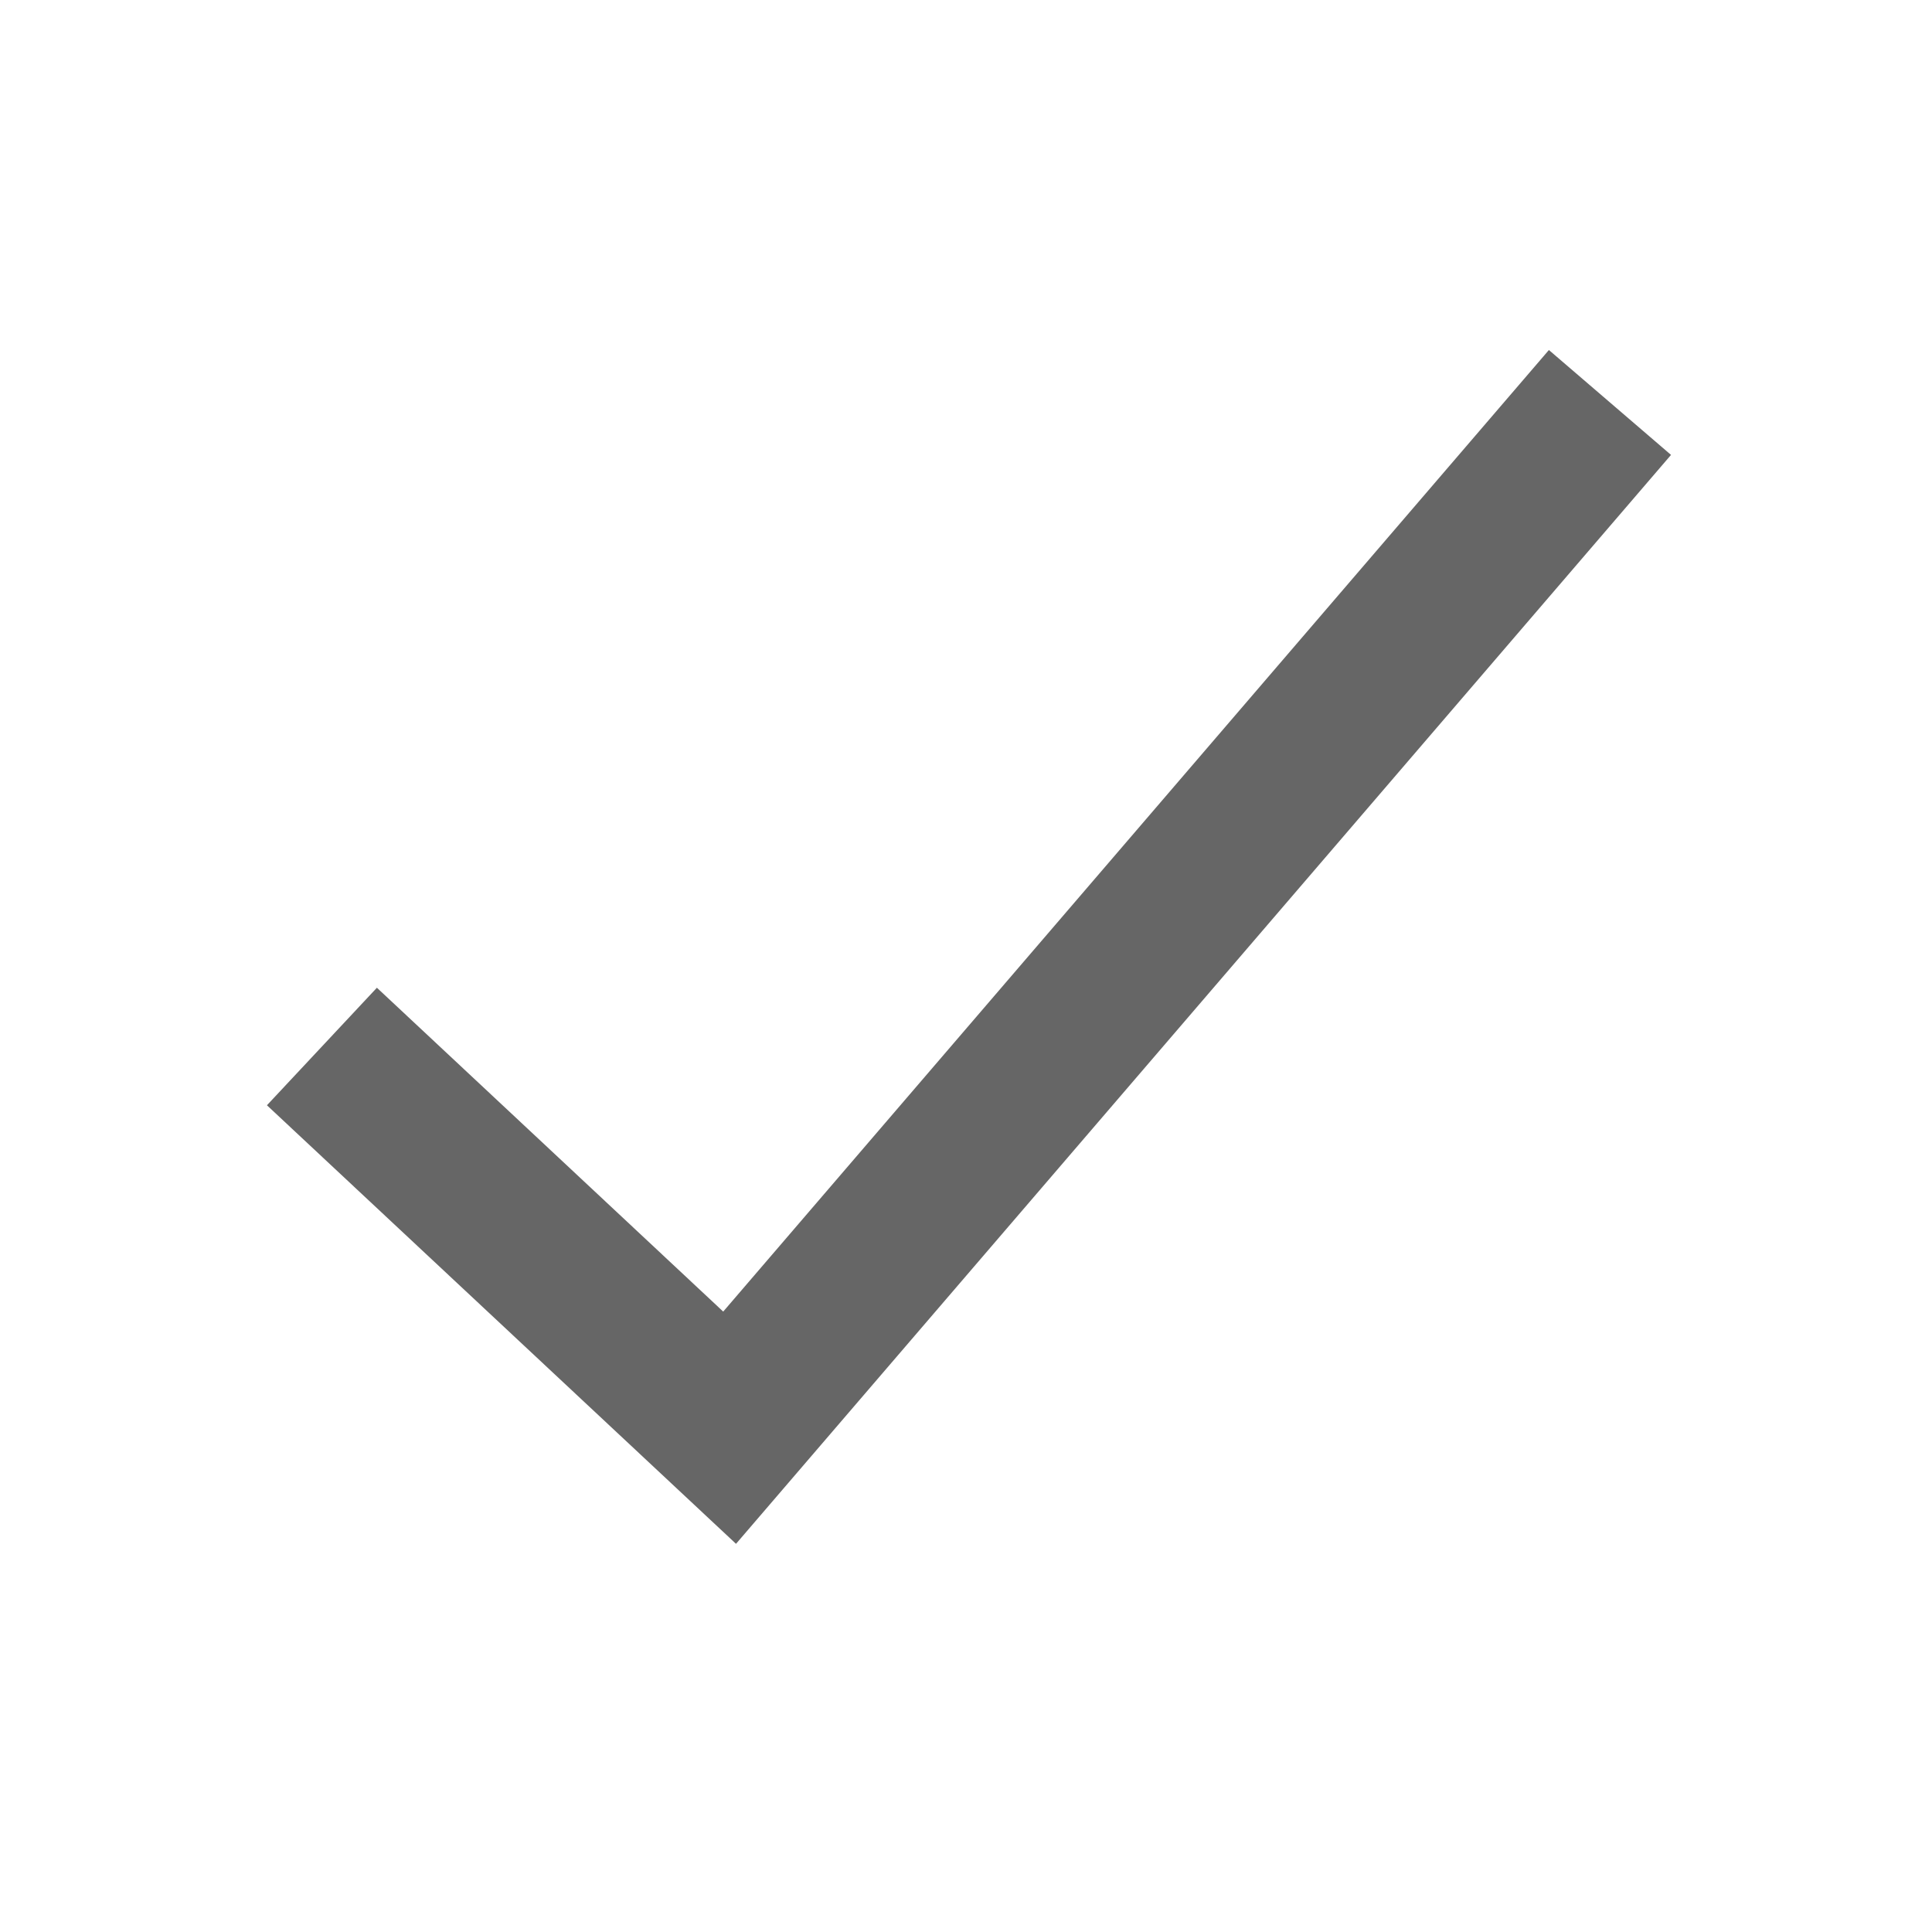 <svg width="24" height="24" viewBox="0 0 24 24" fill="none" xmlns="http://www.w3.org/2000/svg">
<path d="M4.682 12.27L3.316 13.73L9.143 19.178L20.758 5.651L19.241 4.348L8.984 16.293L4.682 12.27Z" fill="#666666"/>
</svg>
